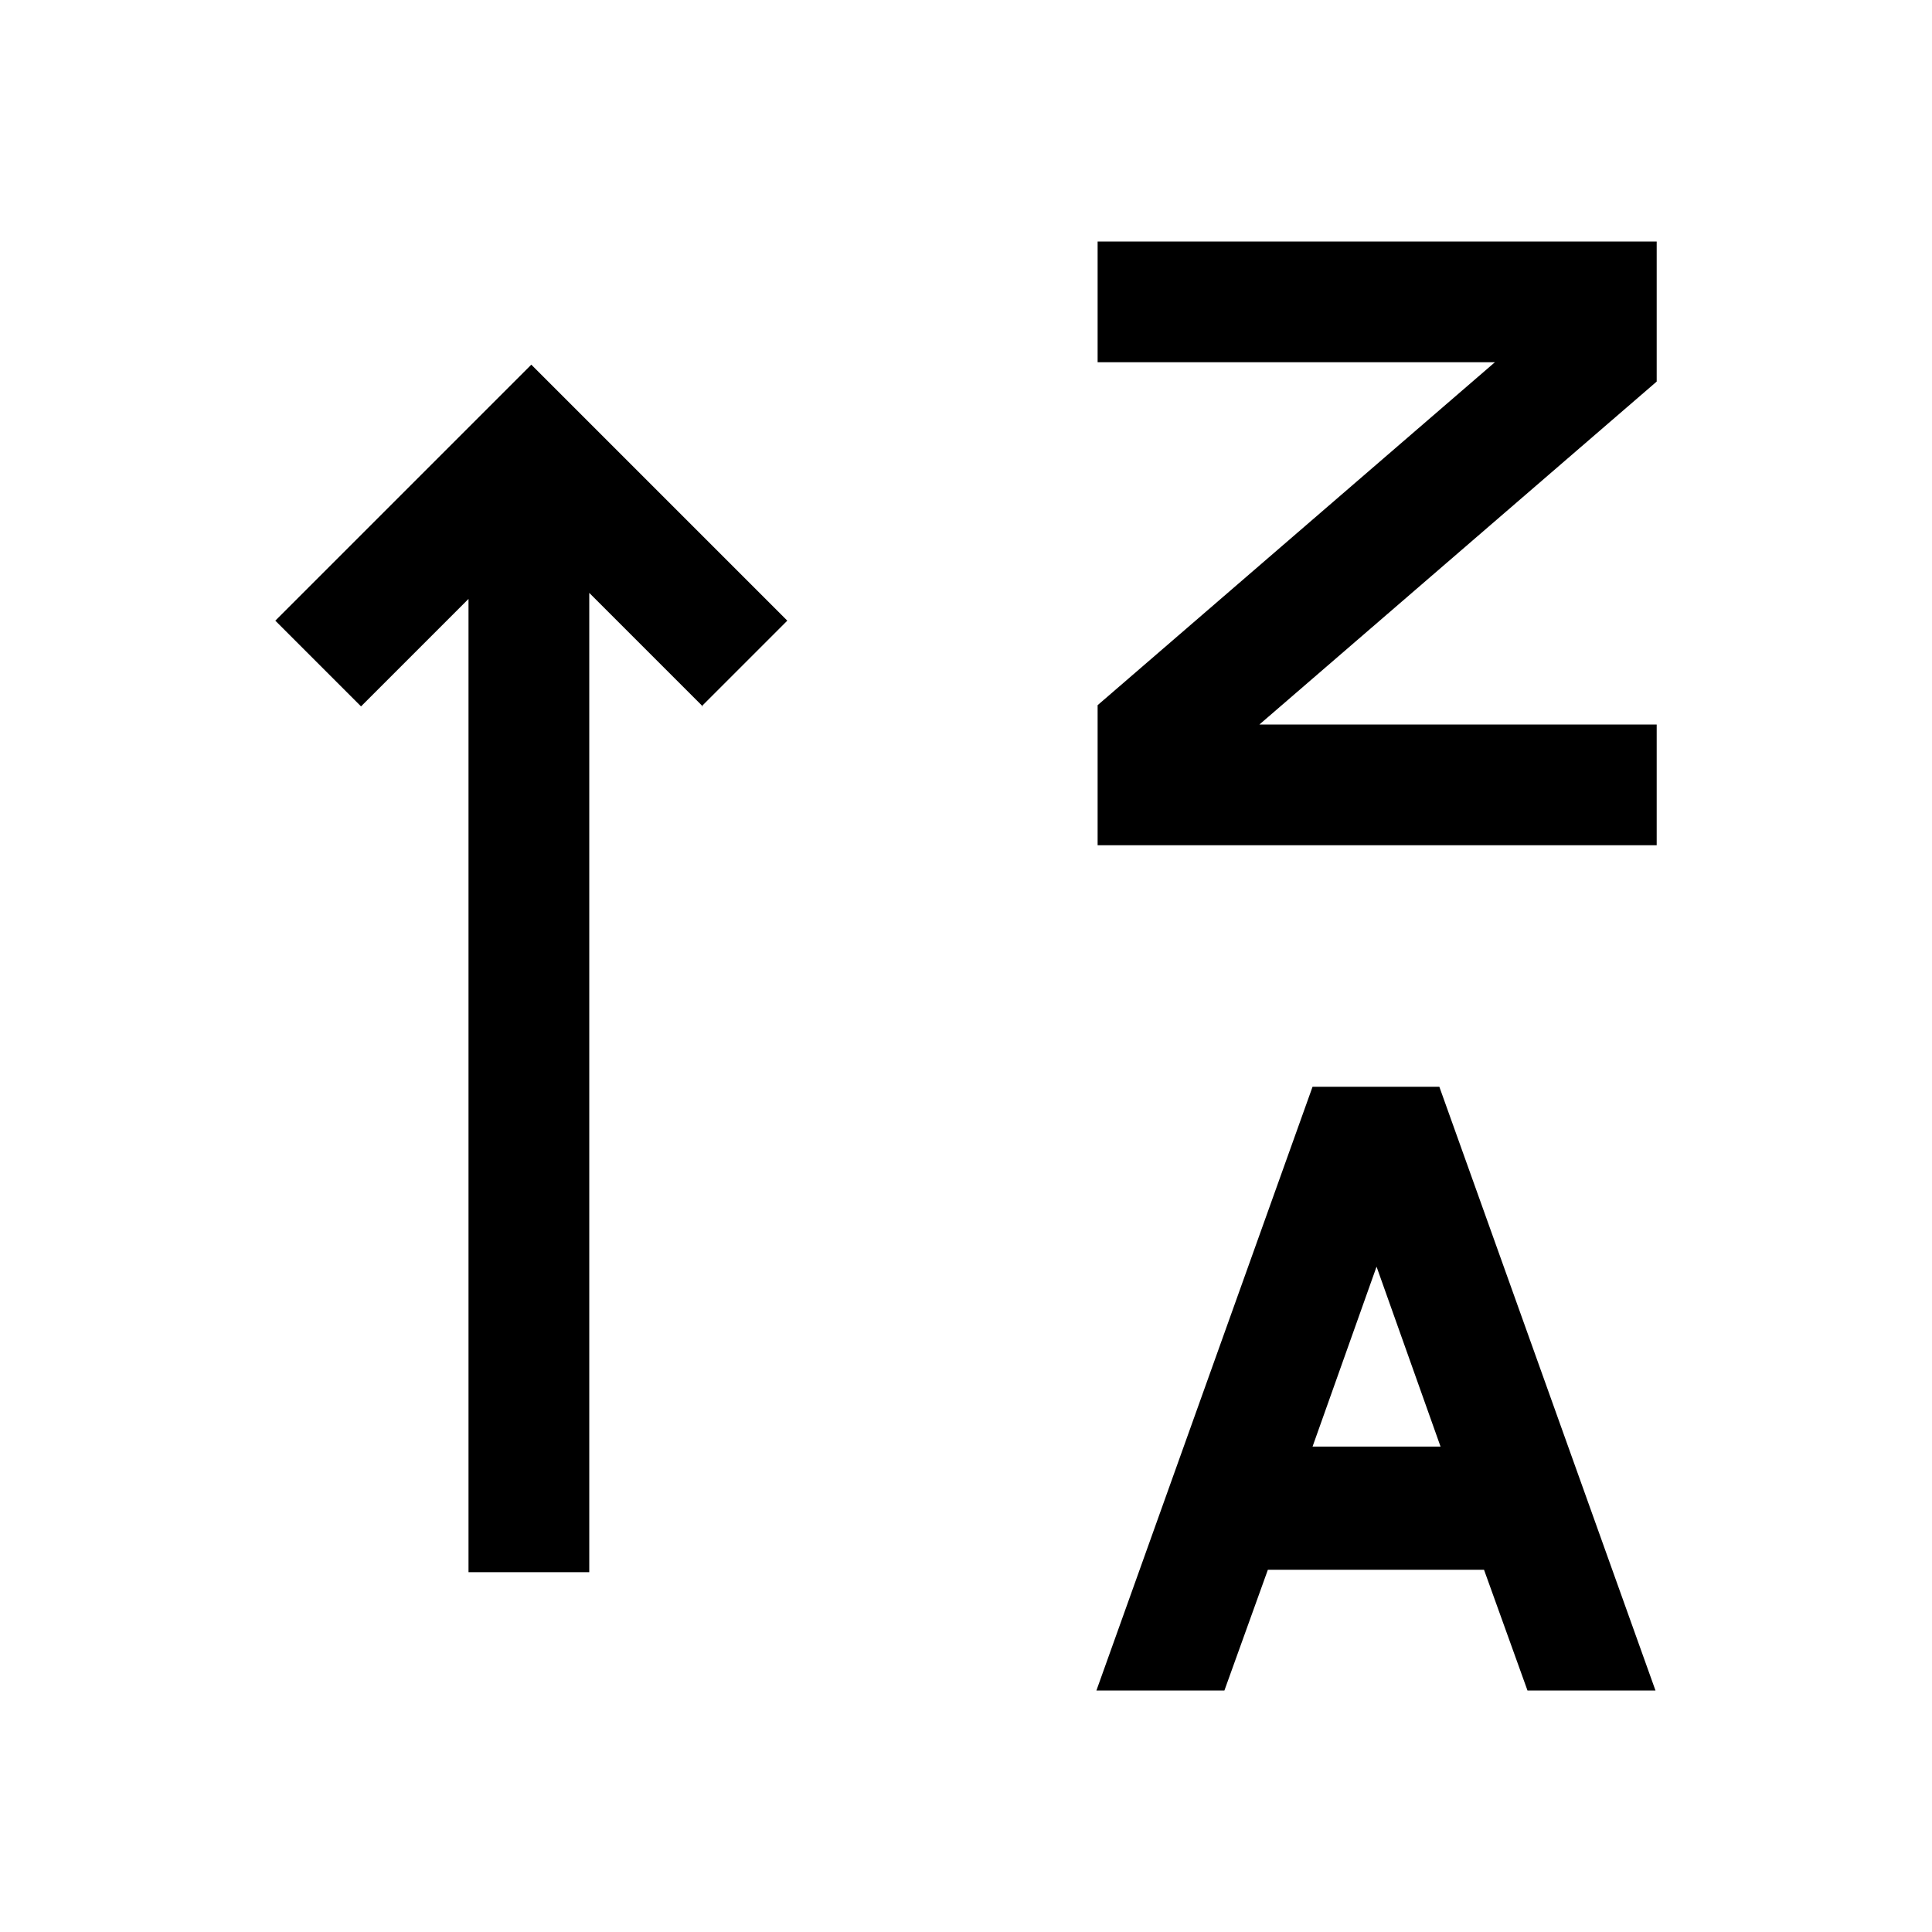 <svg xmlns="http://www.w3.org/2000/svg" fill="none" viewBox="0 0 16 16">
    <g clip-path="url(#a)">
        <path fill="currentColor" d="m5.82 5.85-.94-.94v8.11h-1V4.96l-.89.89-.71-.71 1.41-1.41.71-.71.71.71 1.41 1.41-.71.71h.01ZM12.29 13H10.5l-.36 1H9.08l1.79-5h1.05l1.79 5h-1.06l-.36-1Zm-.36-1.02-.53-1.49-.53 1.49h1.06Zm1.79-8.82V2H9.09v1h3.29L9.09 5.84V7h4.63V6h-3.29l3.29-2.84Z"/>
    </g>
    <defs>
        <clipPath id="a">
            <path fill="currentColor" d="M0 0h16v16H0z"/>
        </clipPath>
    </defs>
</svg>
